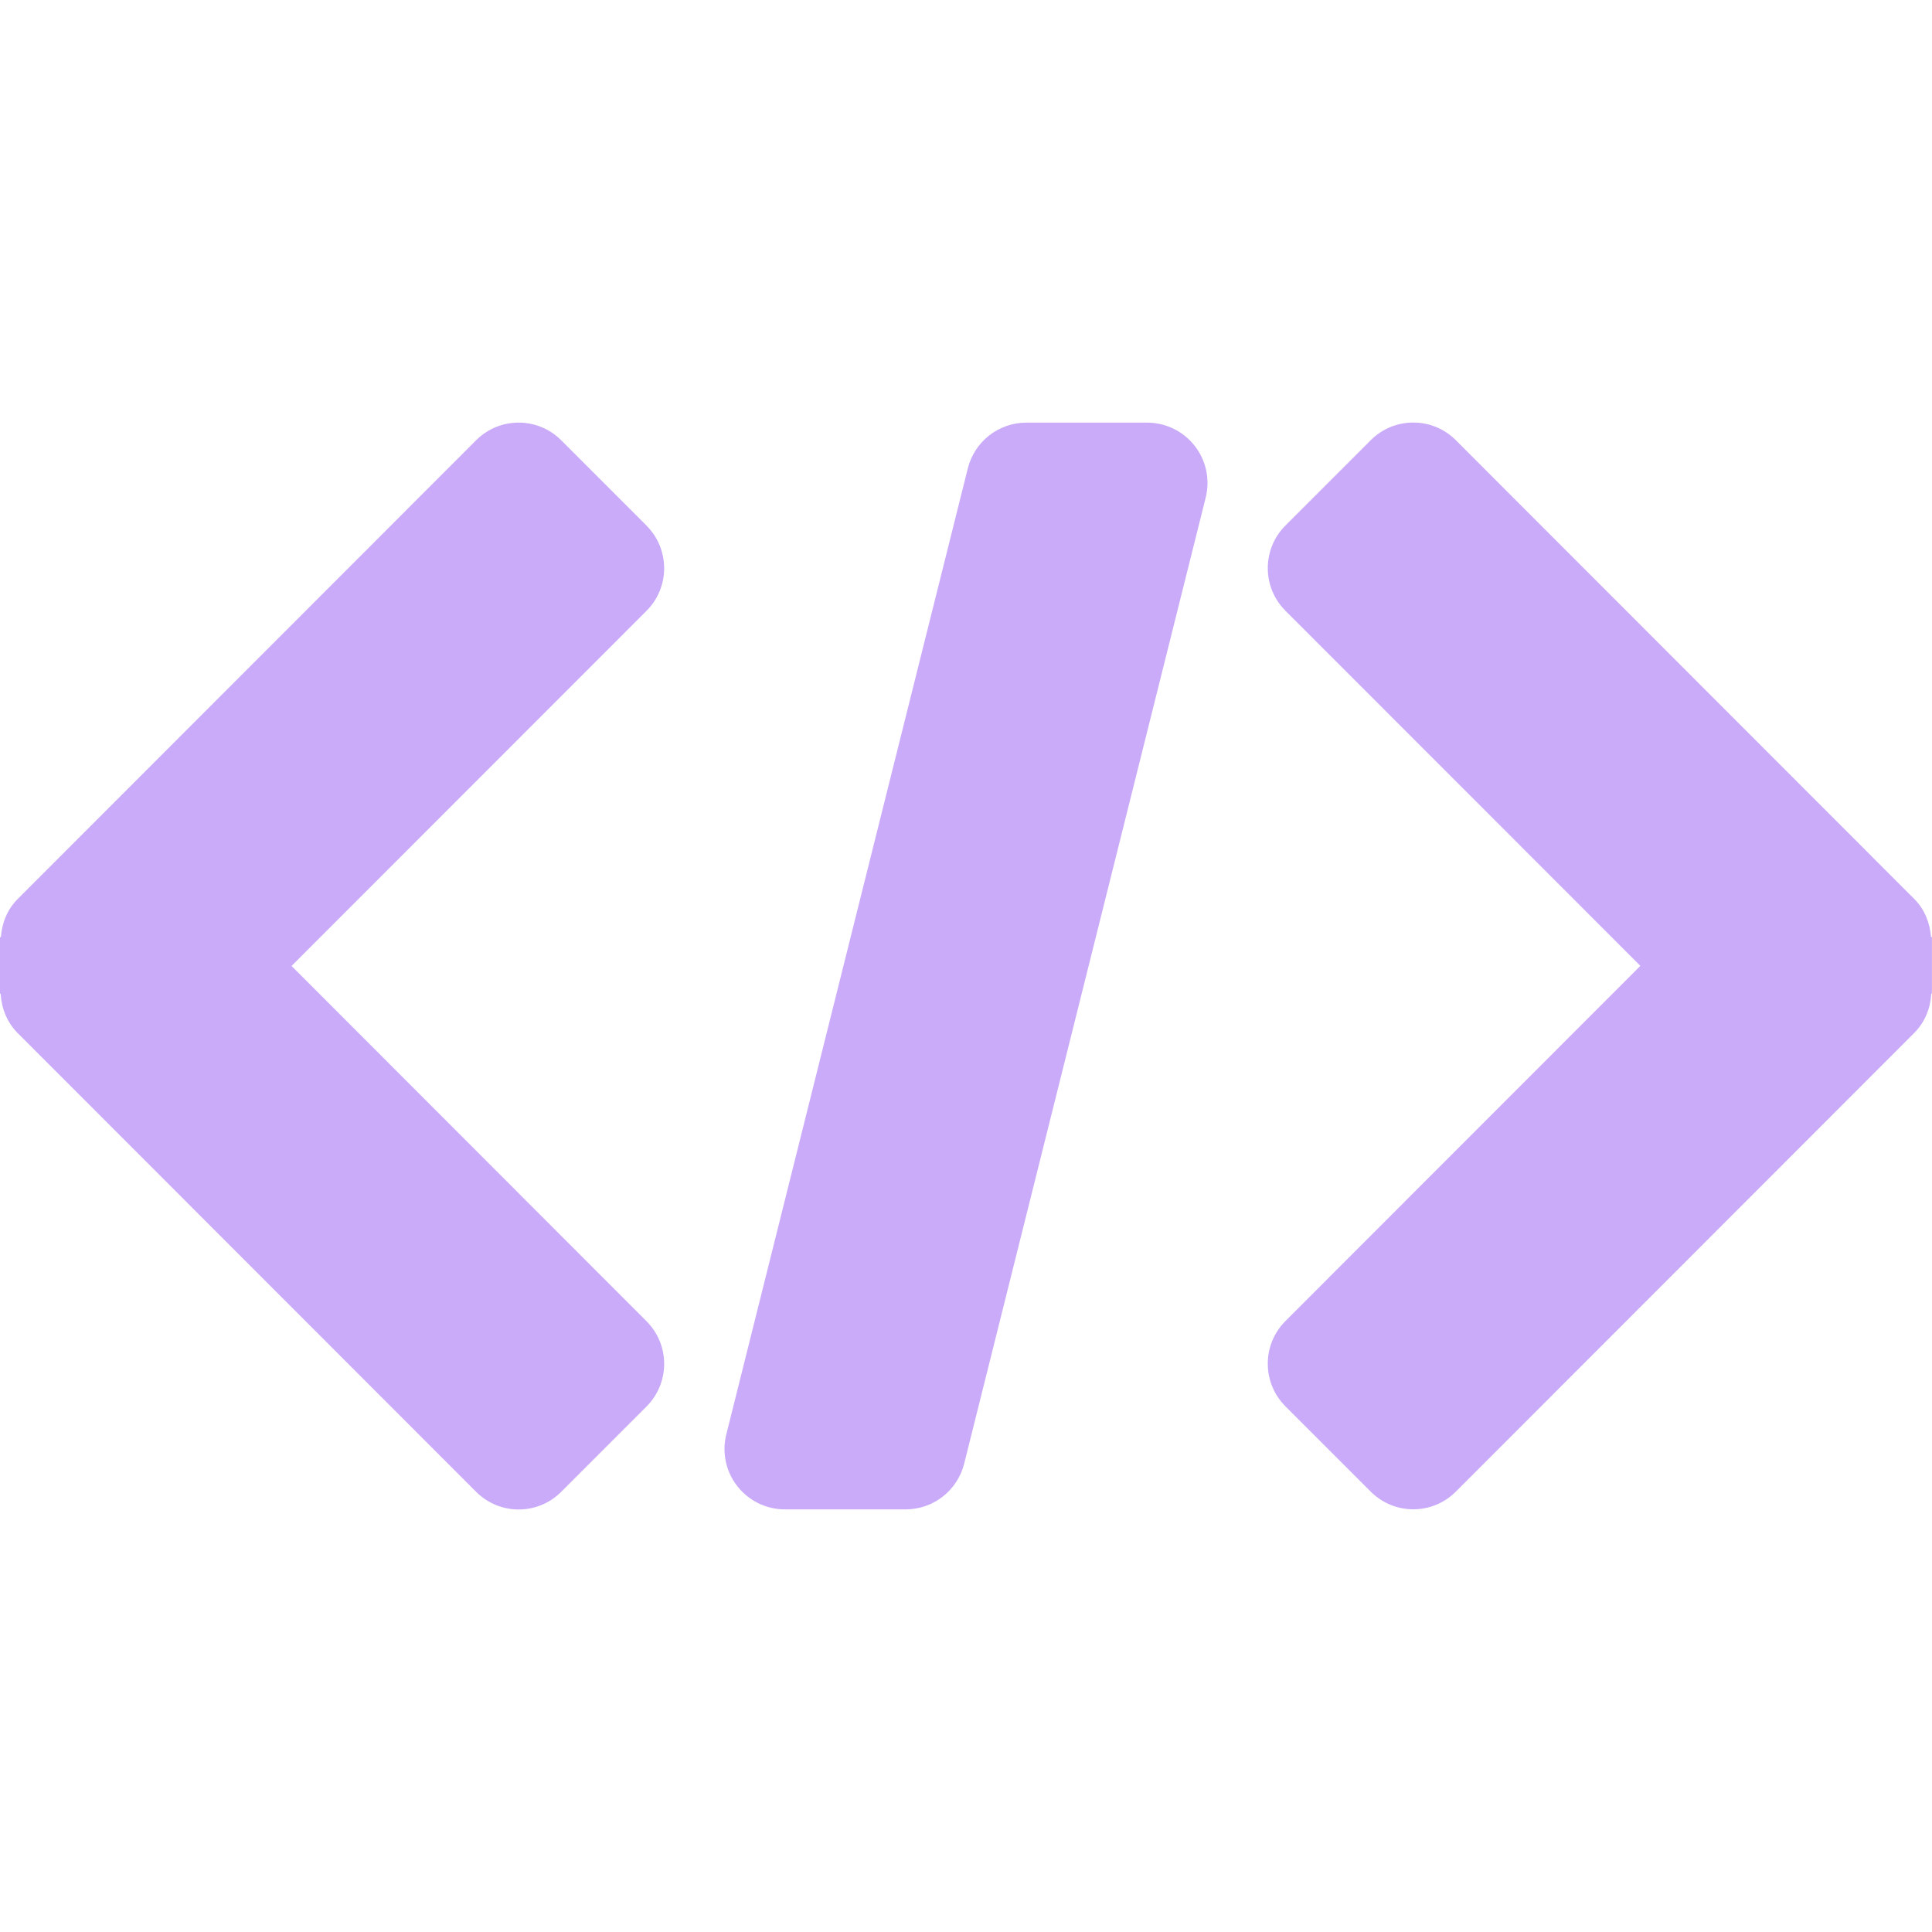 <?xml version="1.0" encoding="UTF-8"?>
<svg width="1200pt" height="1200pt" version="1.1" viewBox="0 0 1200 1200" xmlns="http://www.w3.org/2000/svg">
 <g fill="#caabf9">
  <path d="m401.55 326.44-52.949-52.949c-14.625-14.664-38.289-14.664-52.914 0l-284.74 284.93c-6.562 6.562-9.75 15.039-10.387 23.664l-0.562-0.004v35.137h0.414c0.488 8.852 3.824 17.625 10.539 24.414l284.74 284.93c14.625 14.664 38.289 14.664 52.914 0l52.949-52.949c14.625-14.664 14.625-38.324 0-52.988l-220.47-220.65 220.46-220.57c14.629-14.586 14.629-38.285 0.004-52.949z"/>
  <path d="m1199.4 582.04c-0.676-8.586-3.863-17.102-10.387-23.664l-284.74-284.93c-14.625-14.664-38.289-14.664-52.914 0l-52.949 52.949c-14.625 14.664-14.625 38.324 0 52.949l220.46 220.57-220.46 220.61c-14.625 14.664-14.625 38.324 0 52.988l52.949 52.949c14.625 14.664 38.289 14.664 52.914 0l284.74-284.93c6.75-6.824 10.086-15.562 10.539-24.414l0.41 0.004v-35.098z"/>
  <path d="m712.5 262.5h-75c-17.211 0-32.176 11.699-36.375 28.426l-150 600c-2.812 11.211-0.301 23.062 6.824 32.137 7.09 9.113 18 14.438 29.551 14.438h75c17.211 0 32.176-11.699 36.375-28.426l150-600c2.812-11.211 0.301-23.062-6.824-32.137-7.09-9.113-18-14.438-29.551-14.438z"/>
 </g>
</svg>
